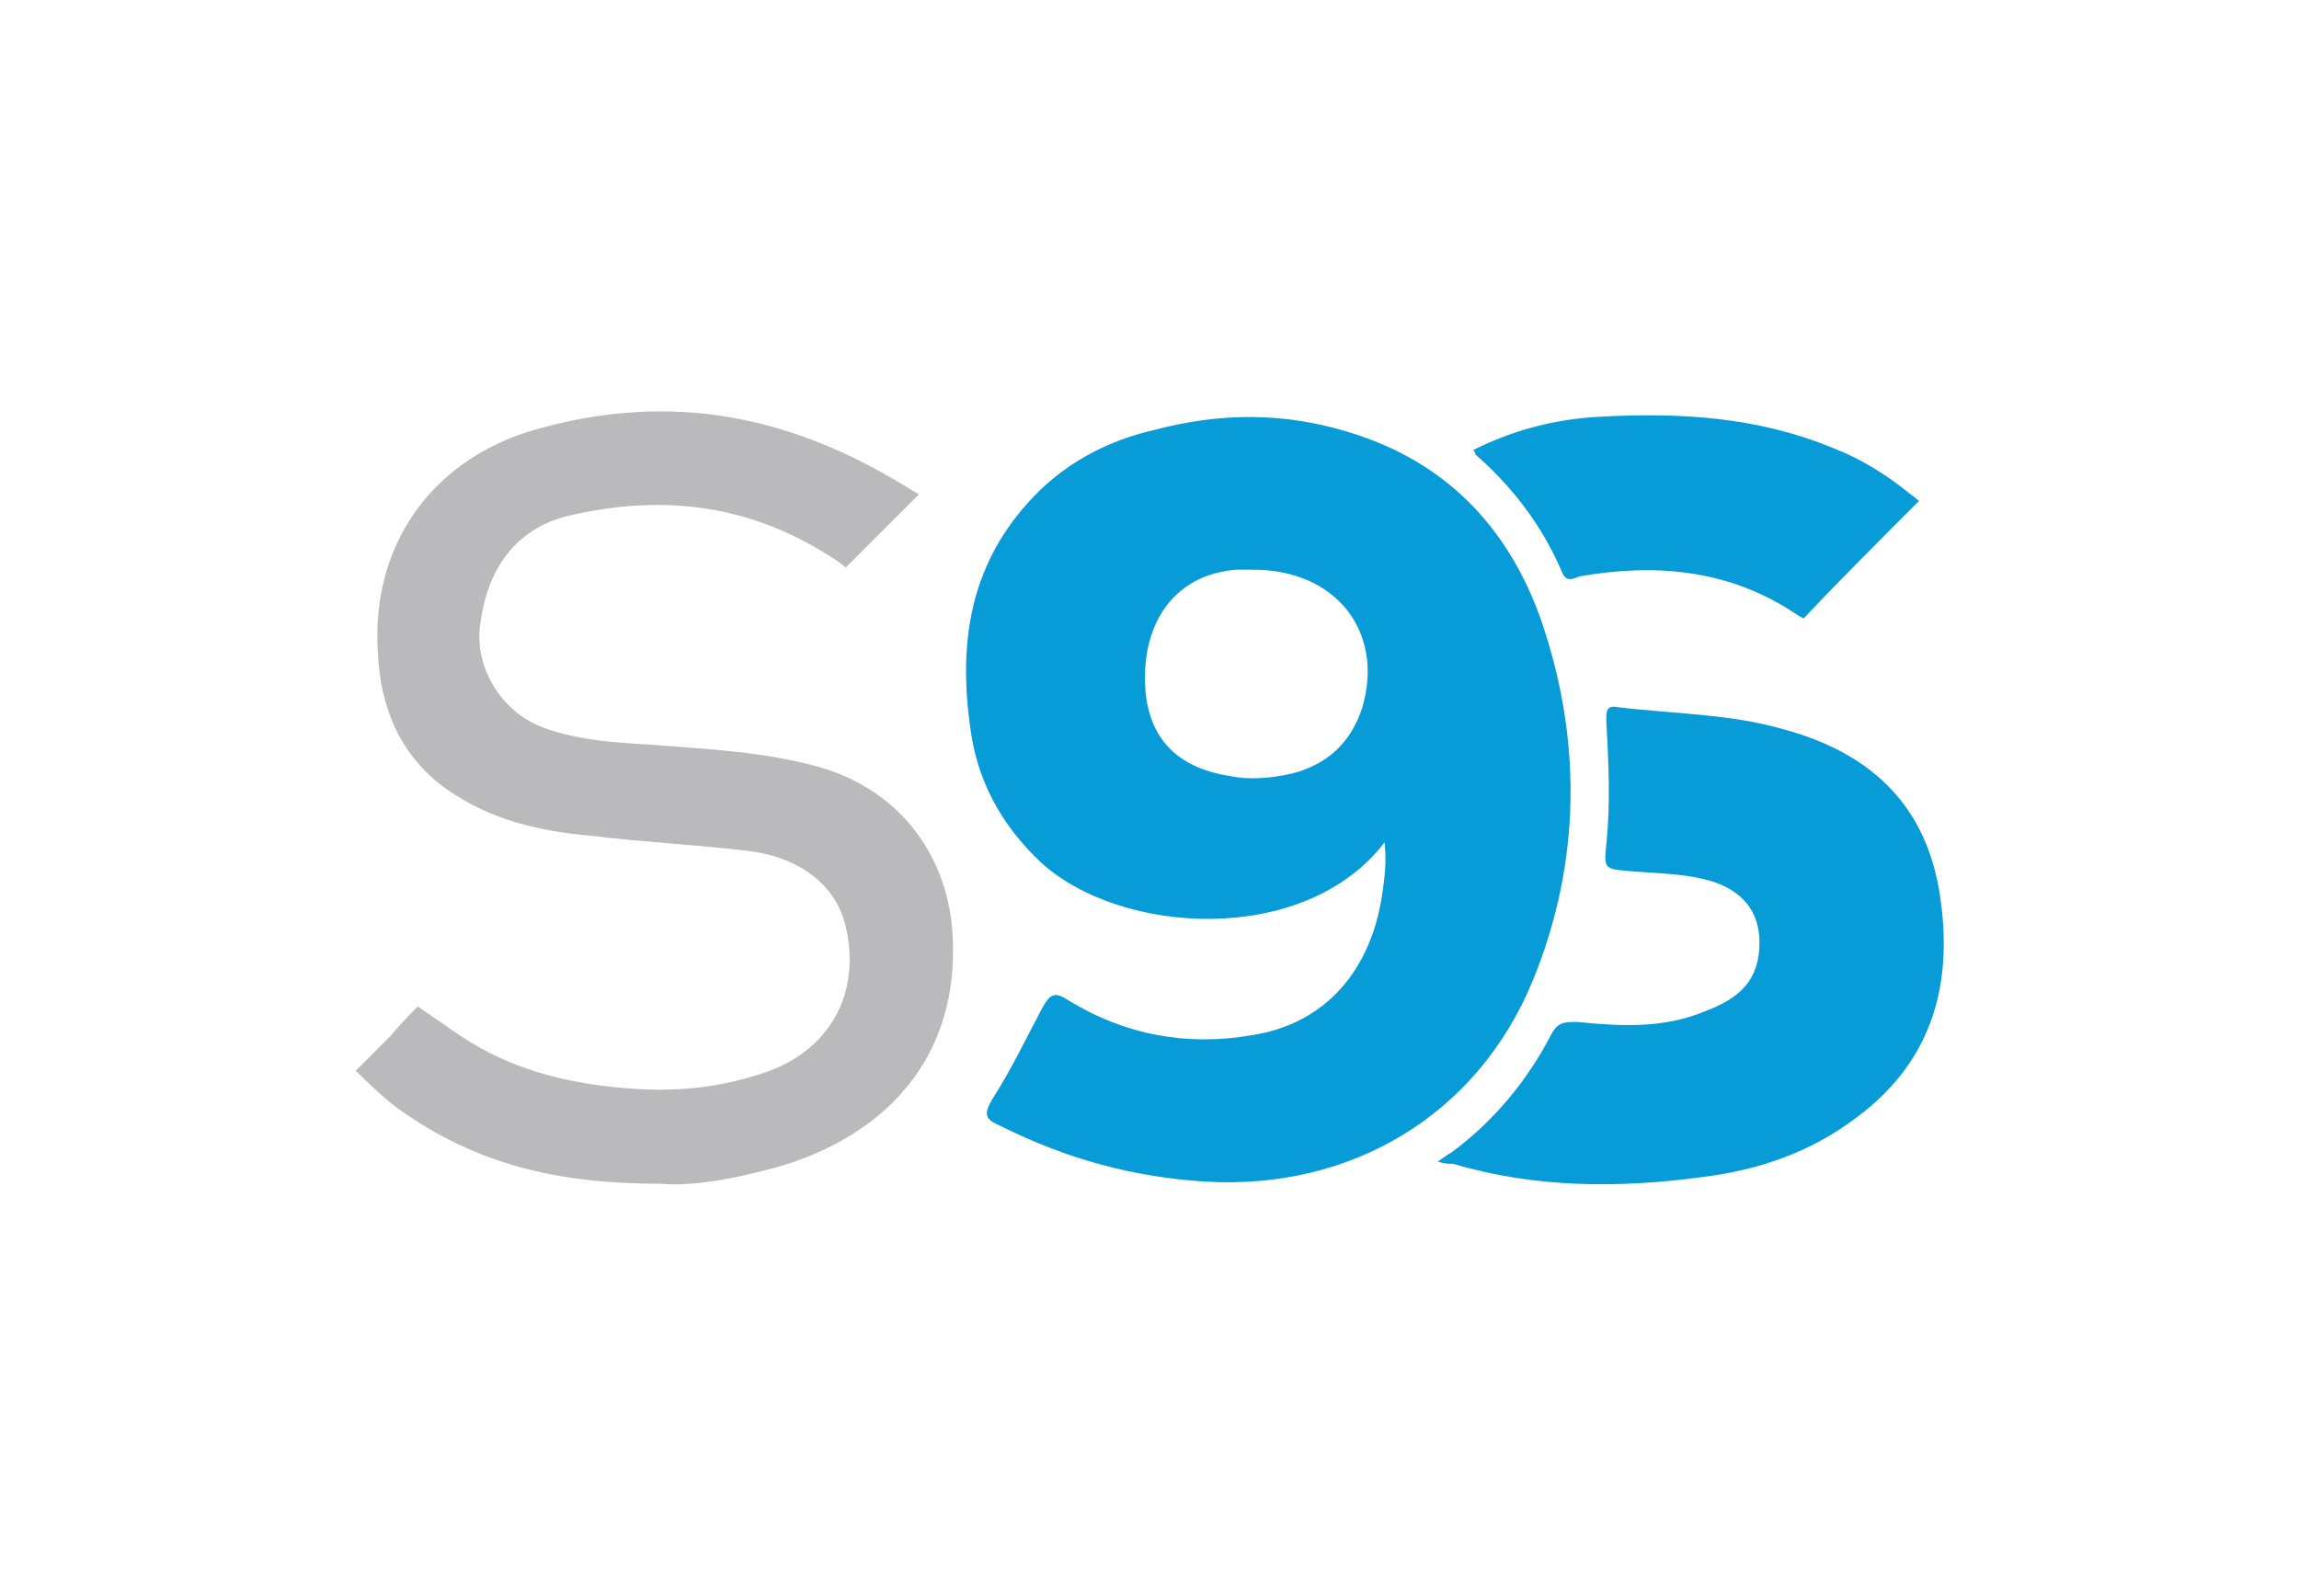 <svg height="50px" enable-background="new 0 0 72 72" viewBox="0 0 72 72" xmlns="http://www.w3.org/2000/svg"><path d="m14 53.4c-4.8 0-8.4-.9-11.9-3.4-.7-.5-1.9-1.7-1.9-1.7s1-1 1.6-1.6c.4-.5 1.2-1.3 1.2-1.3s1 .7 1.6 1.1c2.1 1.5 4.4 2.2 6.9 2.5s4.7.2 7.1-.6c3-1 4.4-3.6 3.7-6.6-.4-1.8-2-3.1-4.3-3.4-2.4-.3-4.8-.4-7.2-.7-2.3-.2-4.5-.7-6.5-2.1-2.1-1.5-3-3.7-3.1-6.2-.3-4.8 2.4-8.5 6.7-9.9 5.9-1.8 11.3-1 16.7 2.2 1 .6 1 .6 1 .6l-3.3 3.3s-.2-.2-.7-.5c-3.6-2.3-7.4-2.8-11.5-1.9-2.6.5-4 2.4-4.3 5.1-.2 1.9 1 3.8 2.8 4.5 1.6.6 3.3.7 5 .8 2.5.2 5 .3 7.5 1 3.5 1 5.7 3.8 6 7.3.5 6.4-3.8 9.9-8.9 11-1.5.4-3.2.6-4.2.5z" fill="#bababd"/><path d="m49 52.4c.3-.2.4-.3.6-.4 1.9-1.4 3.4-3.2 4.5-5.3.3-.6.6-.6 1.2-.6 2 .2 3.9.3 5.8-.5 1.3-.5 2.3-1.2 2.4-2.8.1-1.5-.6-2.5-2-3-1.2-.4-2.6-.4-3.8-.5s-1.2-.1-1.1-1.2c.2-1.9.1-3.7 0-5.6 0-.4 0-.7.5-.6 2.5.3 5.1.3 7.5 1 3.7 1 6.3 3.2 7 7.2.7 4.1-.2 7.7-3.7 10.3-2.1 1.6-4.5 2.4-7 2.7-3.7.5-7.5.5-11.2-.6-.2 0-.4 0-.7-.1zm1.7-31.9c1.7 1.5 3 3.2 3.9 5.3.2.5.5.3.8.2 3.4-.6 6.7-.3 9.6 1.6.3.2.5.3.5.3 1.4-1.5 3.7-3.8 5.2-5.3 0 0-.1-.1-.5-.4-1-.8-2.1-1.5-3.4-2-3.4-1.4-6.9-1.6-10.5-1.4-2 .1-3.9.6-5.7 1.5.1.1.1.2.1.2zm2.9 7.3c-1.5-4.1-4.3-7-8.6-8.3-2.9-.9-5.8-.9-8.8-.1-2.2.5-4.2 1.6-5.7 3.3-2.6 2.9-3.1 6.3-2.6 10 .3 2.5 1.4 4.5 3.2 6.2 3.6 3.3 11.9 3.8 15.5-.9.1.9 0 1.6-.1 2.3-.5 3.5-2.6 5.9-5.9 6.4-2.9.5-5.7 0-8.3-1.6-.6-.4-.8-.2-1.1.3-.8 1.5-1.4 2.8-2.3 4.2-.4.7-.3.9.4 1.2 3 1.5 6 2.3 9.2 2.5 6.6.4 12.3-3 14.8-9.1 2.2-5.4 2.2-11 .3-16.4zm-8 4.1c-.5 1.6-1.6 2.6-3.2 3-.9.2-1.9.3-2.8.1-2.6-.4-3.9-2-3.8-4.7.1-2.6 1.6-4.4 4.1-4.6h.8c3.7 0 5.9 2.8 4.9 6.2z" fill="#079bd8"/></svg>